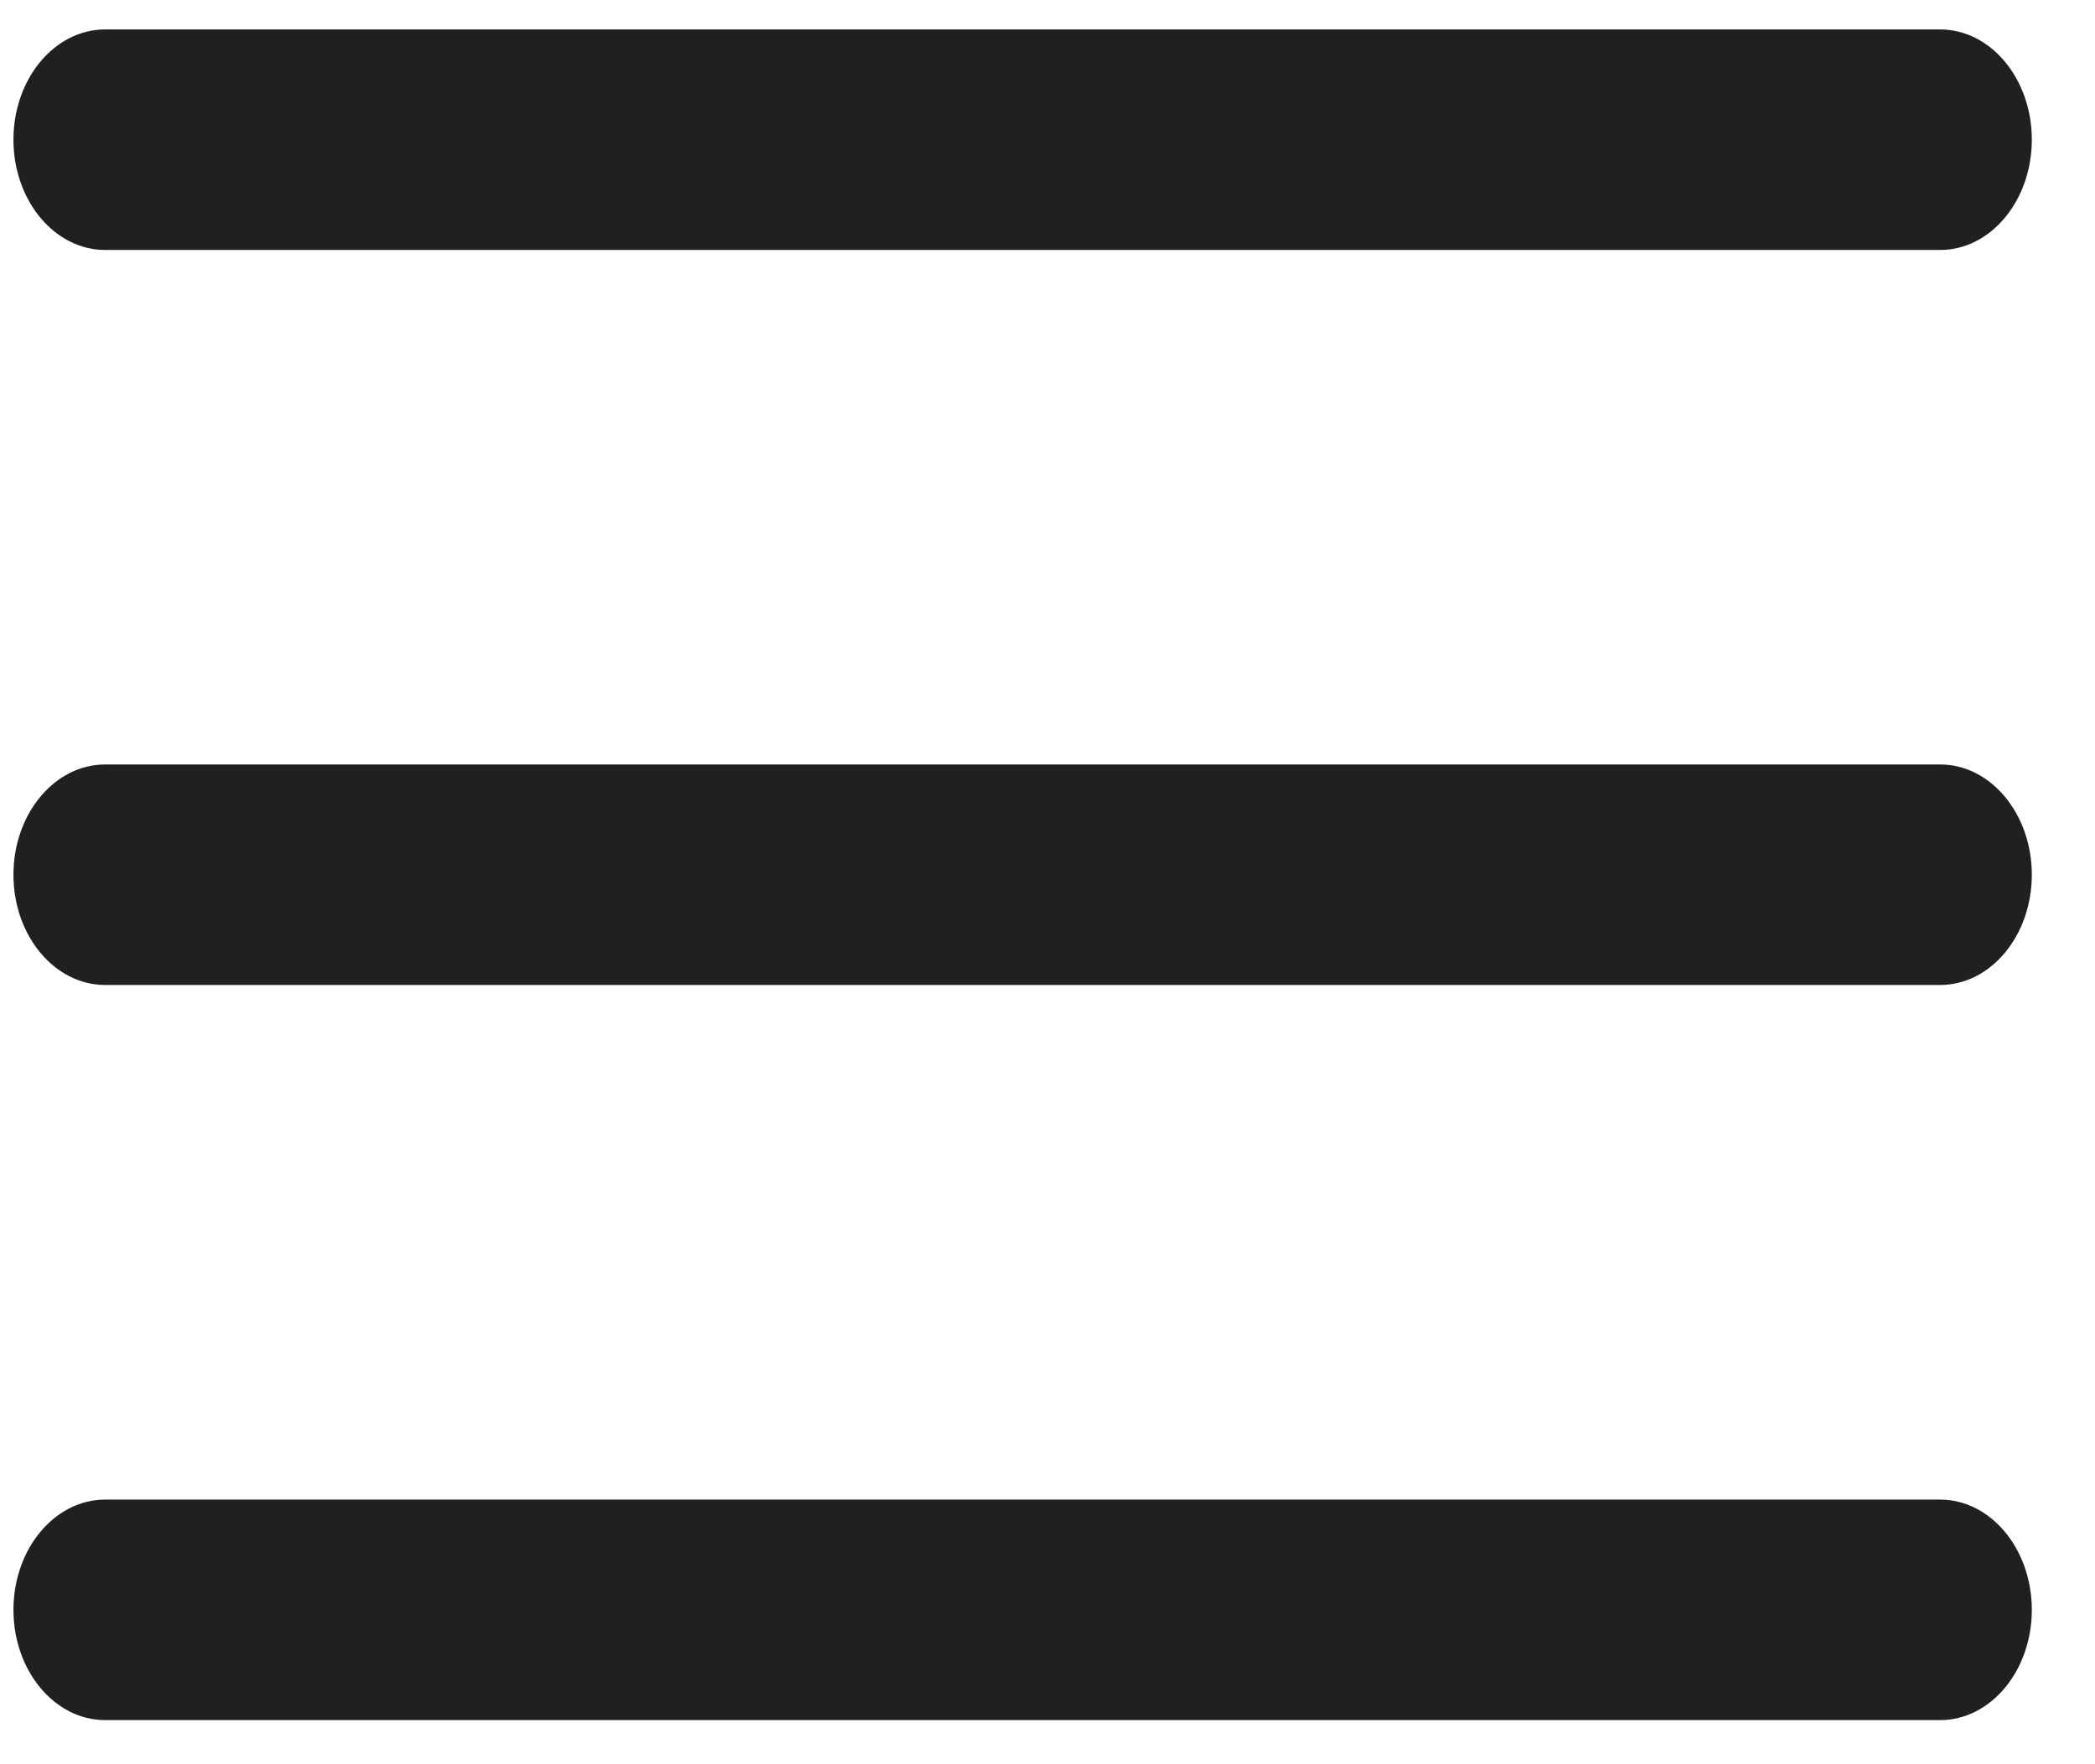 <?xml version="1.0" encoding="UTF-8"?>
<svg width="19px" height="16px" viewBox="0 0 19 16" version="1.1" xmlns="http://www.w3.org/2000/svg" xmlns:xlink="http://www.w3.org/1999/xlink">
    <!-- Generator: Sketch 52.6 (67491) - http://www.bohemiancoding.com/sketch -->
    <title>More</title>
    <desc>Created with Sketch.</desc>
    <g id="Styles" stroke="none" stroke-width="1" fill="none" fill-rule="evenodd">
        <g id="Buttons" transform="translate(-176, -1548)" fill="#1E2022">
            <g id="More" transform="translate(176, 1548)">
                <path d="M0.954,2.267 L17.595,2.267 C18.054,2.267 18.427,1.819 18.427,1.267 C18.427,0.714 18.054,0.267 17.595,0.267 L0.954,0.267 C0.495,0.267 0.122,0.714 0.122,1.267 C0.122,1.819 0.495,2.267 0.954,2.267 L0.954,2.267 Z" id="Shape"></path>
                <path d="M17.595,6.933 L0.954,6.933 C0.495,6.933 0.122,7.381 0.122,7.933 C0.122,8.486 0.495,8.933 0.954,8.933 L17.595,8.933 C18.054,8.933 18.427,8.486 18.427,7.933 C18.427,7.381 18.054,6.933 17.595,6.933 L17.595,6.933 Z" id="Shape"></path>
                <path d="M17.595,13.6 L0.954,13.6 C0.495,13.6 0.122,14.048 0.122,14.6 C0.122,15.152 0.495,15.6 0.954,15.6 L17.595,15.6 C18.054,15.6 18.427,15.152 18.427,14.6 C18.427,14.048 18.054,13.6 17.595,13.6 L17.595,13.6 Z" id="Shape"></path>
            </g>
        </g>
    </g>
</svg>